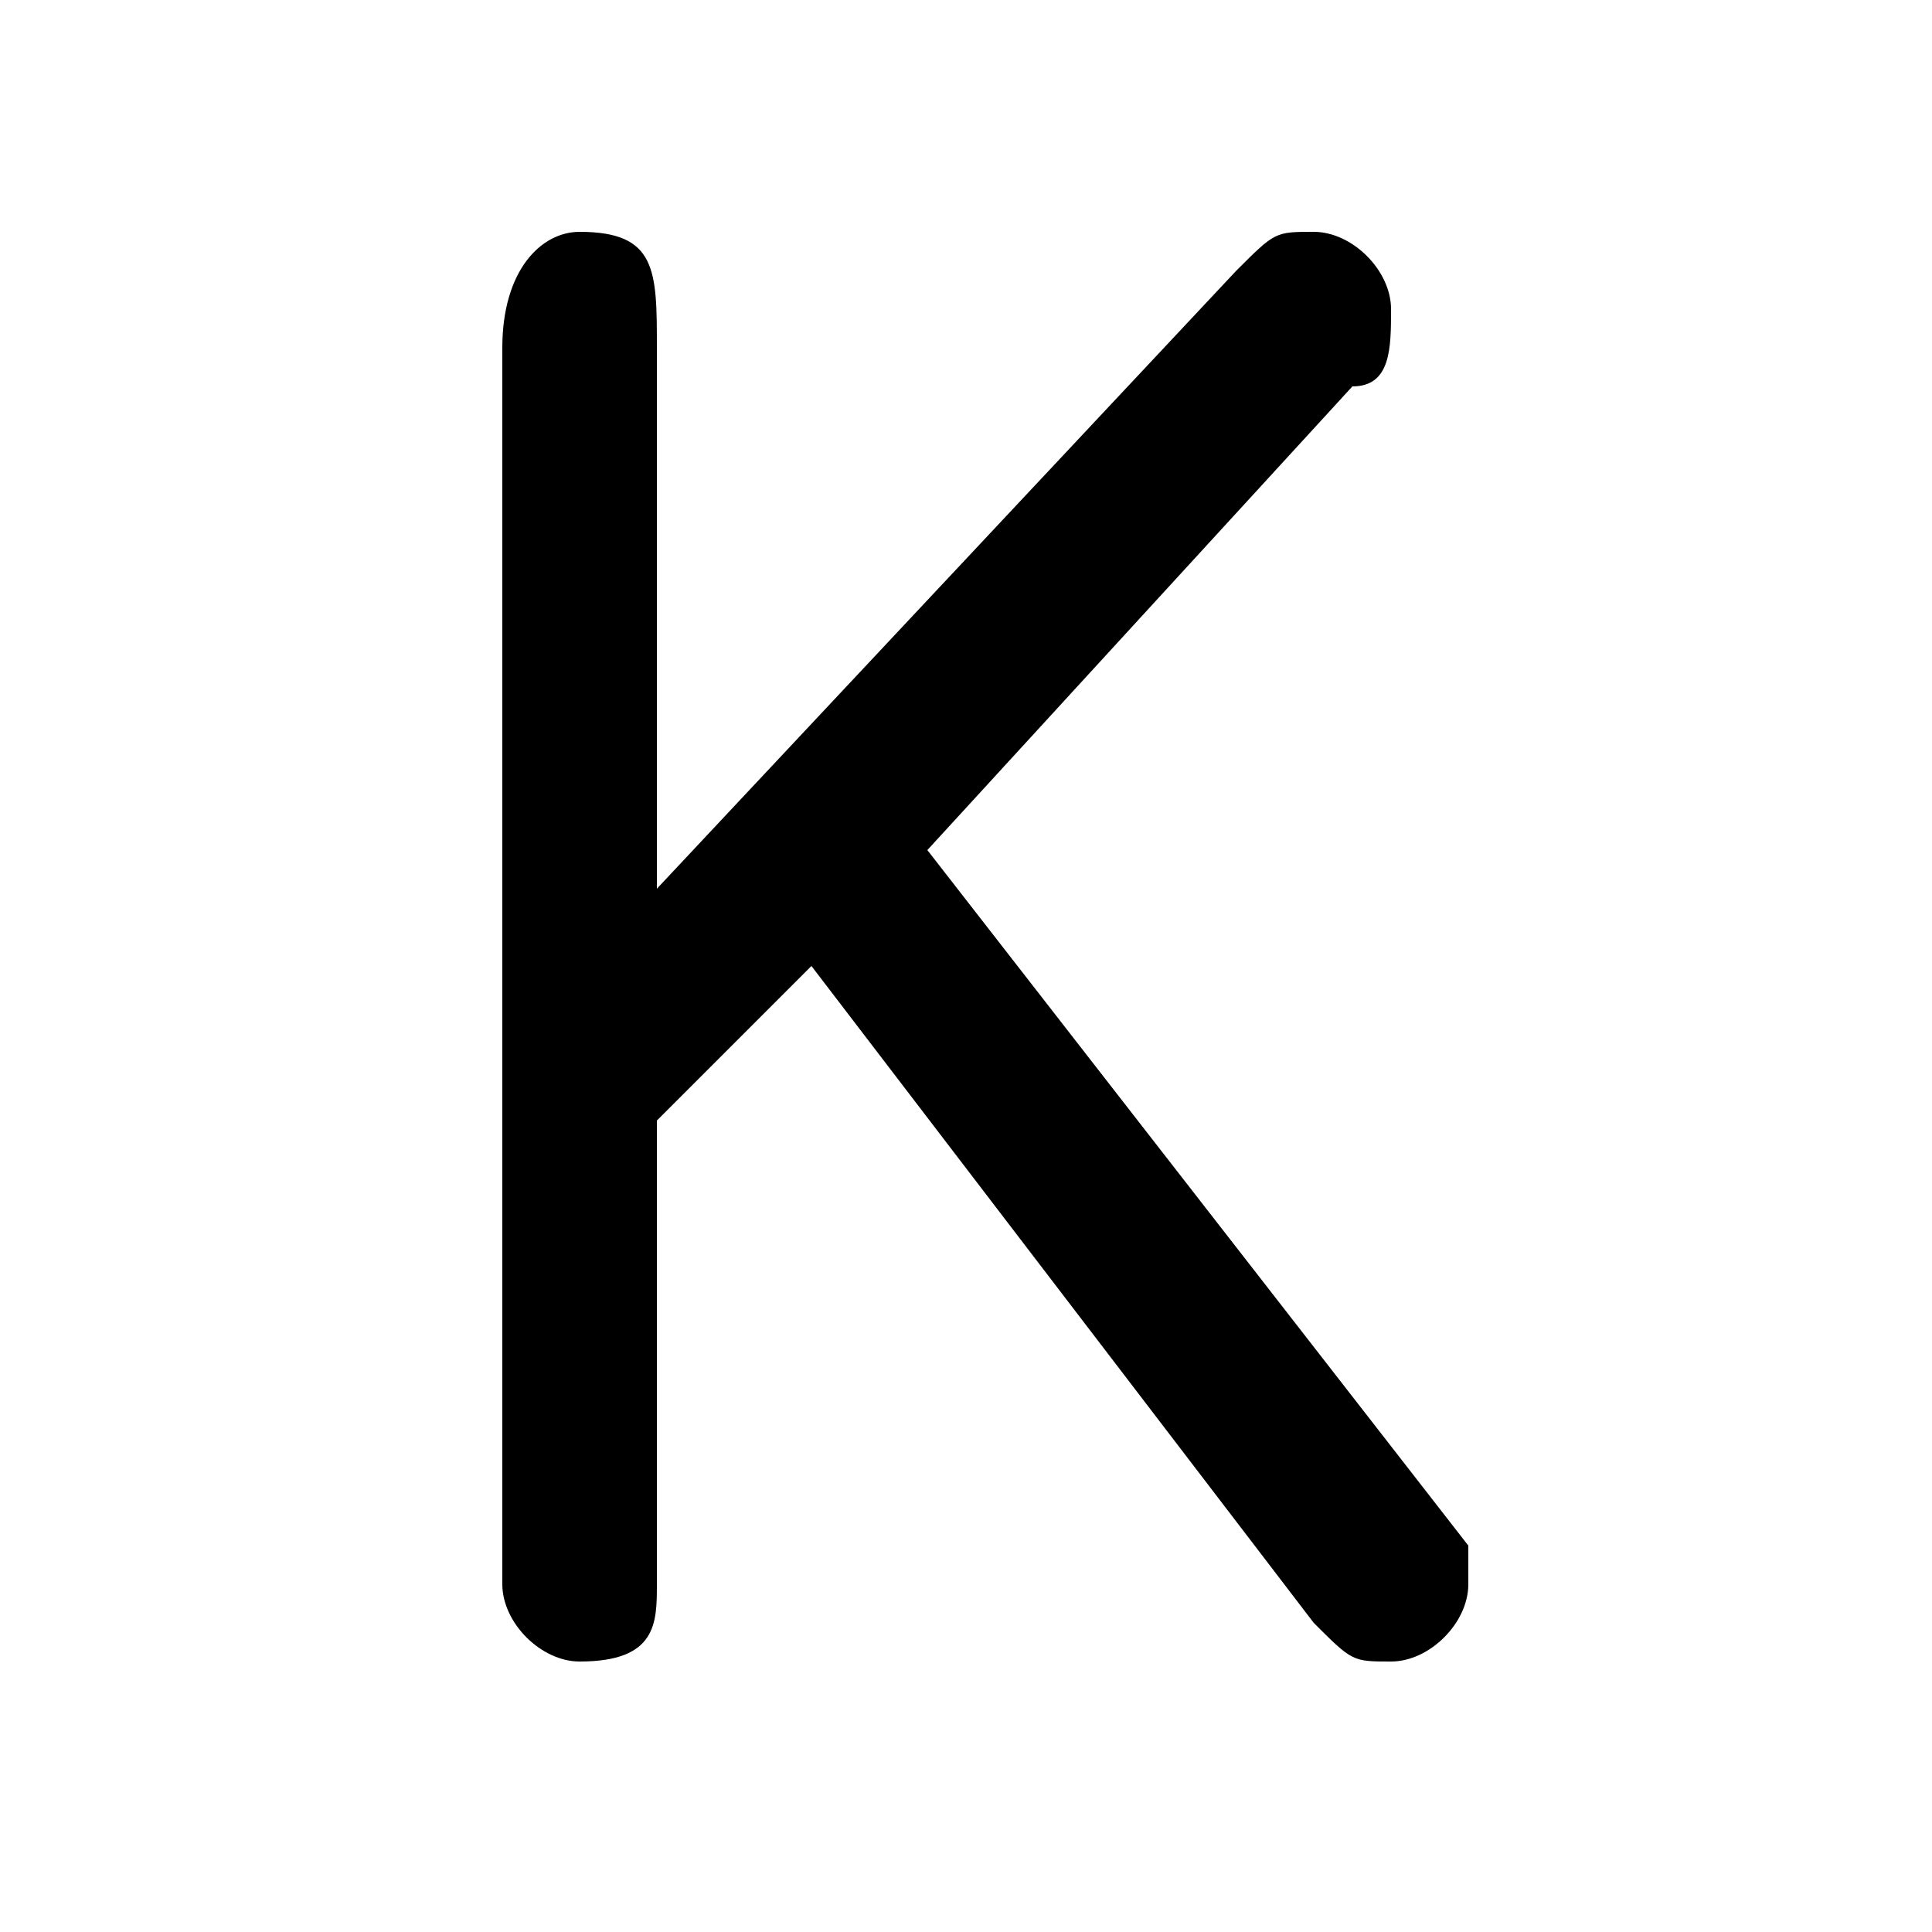 <svg xmlns="http://www.w3.org/2000/svg" viewBox="0 -44.0 50.0 50.0">
    <rect x="0" y="-44.0" width="50.0" height="50.0" fill="#808080" stroke="none"/>
    <g transform="scale(1, -1)">
        <!-- ボディの枠 -->
        <rect x="0" y="-6.0" width="50.0" height="50.0"
            stroke="white" fill="white"/>
        <!-- グリフ座標系の原点 -->
        <circle cx="0" cy="0" r="5" fill="white"/>
        <!-- グリフのアウトライン -->
        <g style="fill:black;stroke:#000000;stroke-width:0;stroke-linecap:round;stroke-linejoin:round;">
        <path d="M 17.0 21.0 L 17.0 35.0 C 17.0 37.0 17.0 38.0 15.0 38.0 C 14.0 38.0 13.0 37.0 13.0 35.0 L 13.0 3.0 C 13.0 2.0 14.0 1.0 15.0 1.0 C 17.0 1.0 17.0 2.0 17.0 3.0 L 17.0 15.0 L 21.0 19.0 L 34.0 2.0 C 35.0 1.0 35.0 1.0 36.0 1.0 C 37.0 1.0 38.0 2.0 38.0 3.0 C 38.0 4.0 38.0 4.0 38.0 4.0 L 24.0 22.0 L 35.0 34.0 C 36.0 34.0 36.0 35.0 36.0 36.0 C 36.0 37.0 35.0 38.0 34.0 38.0 C 33.0 38.0 33.0 38.0 32.0 37.0 Z"/>
    </g>
    </g>
</svg>
